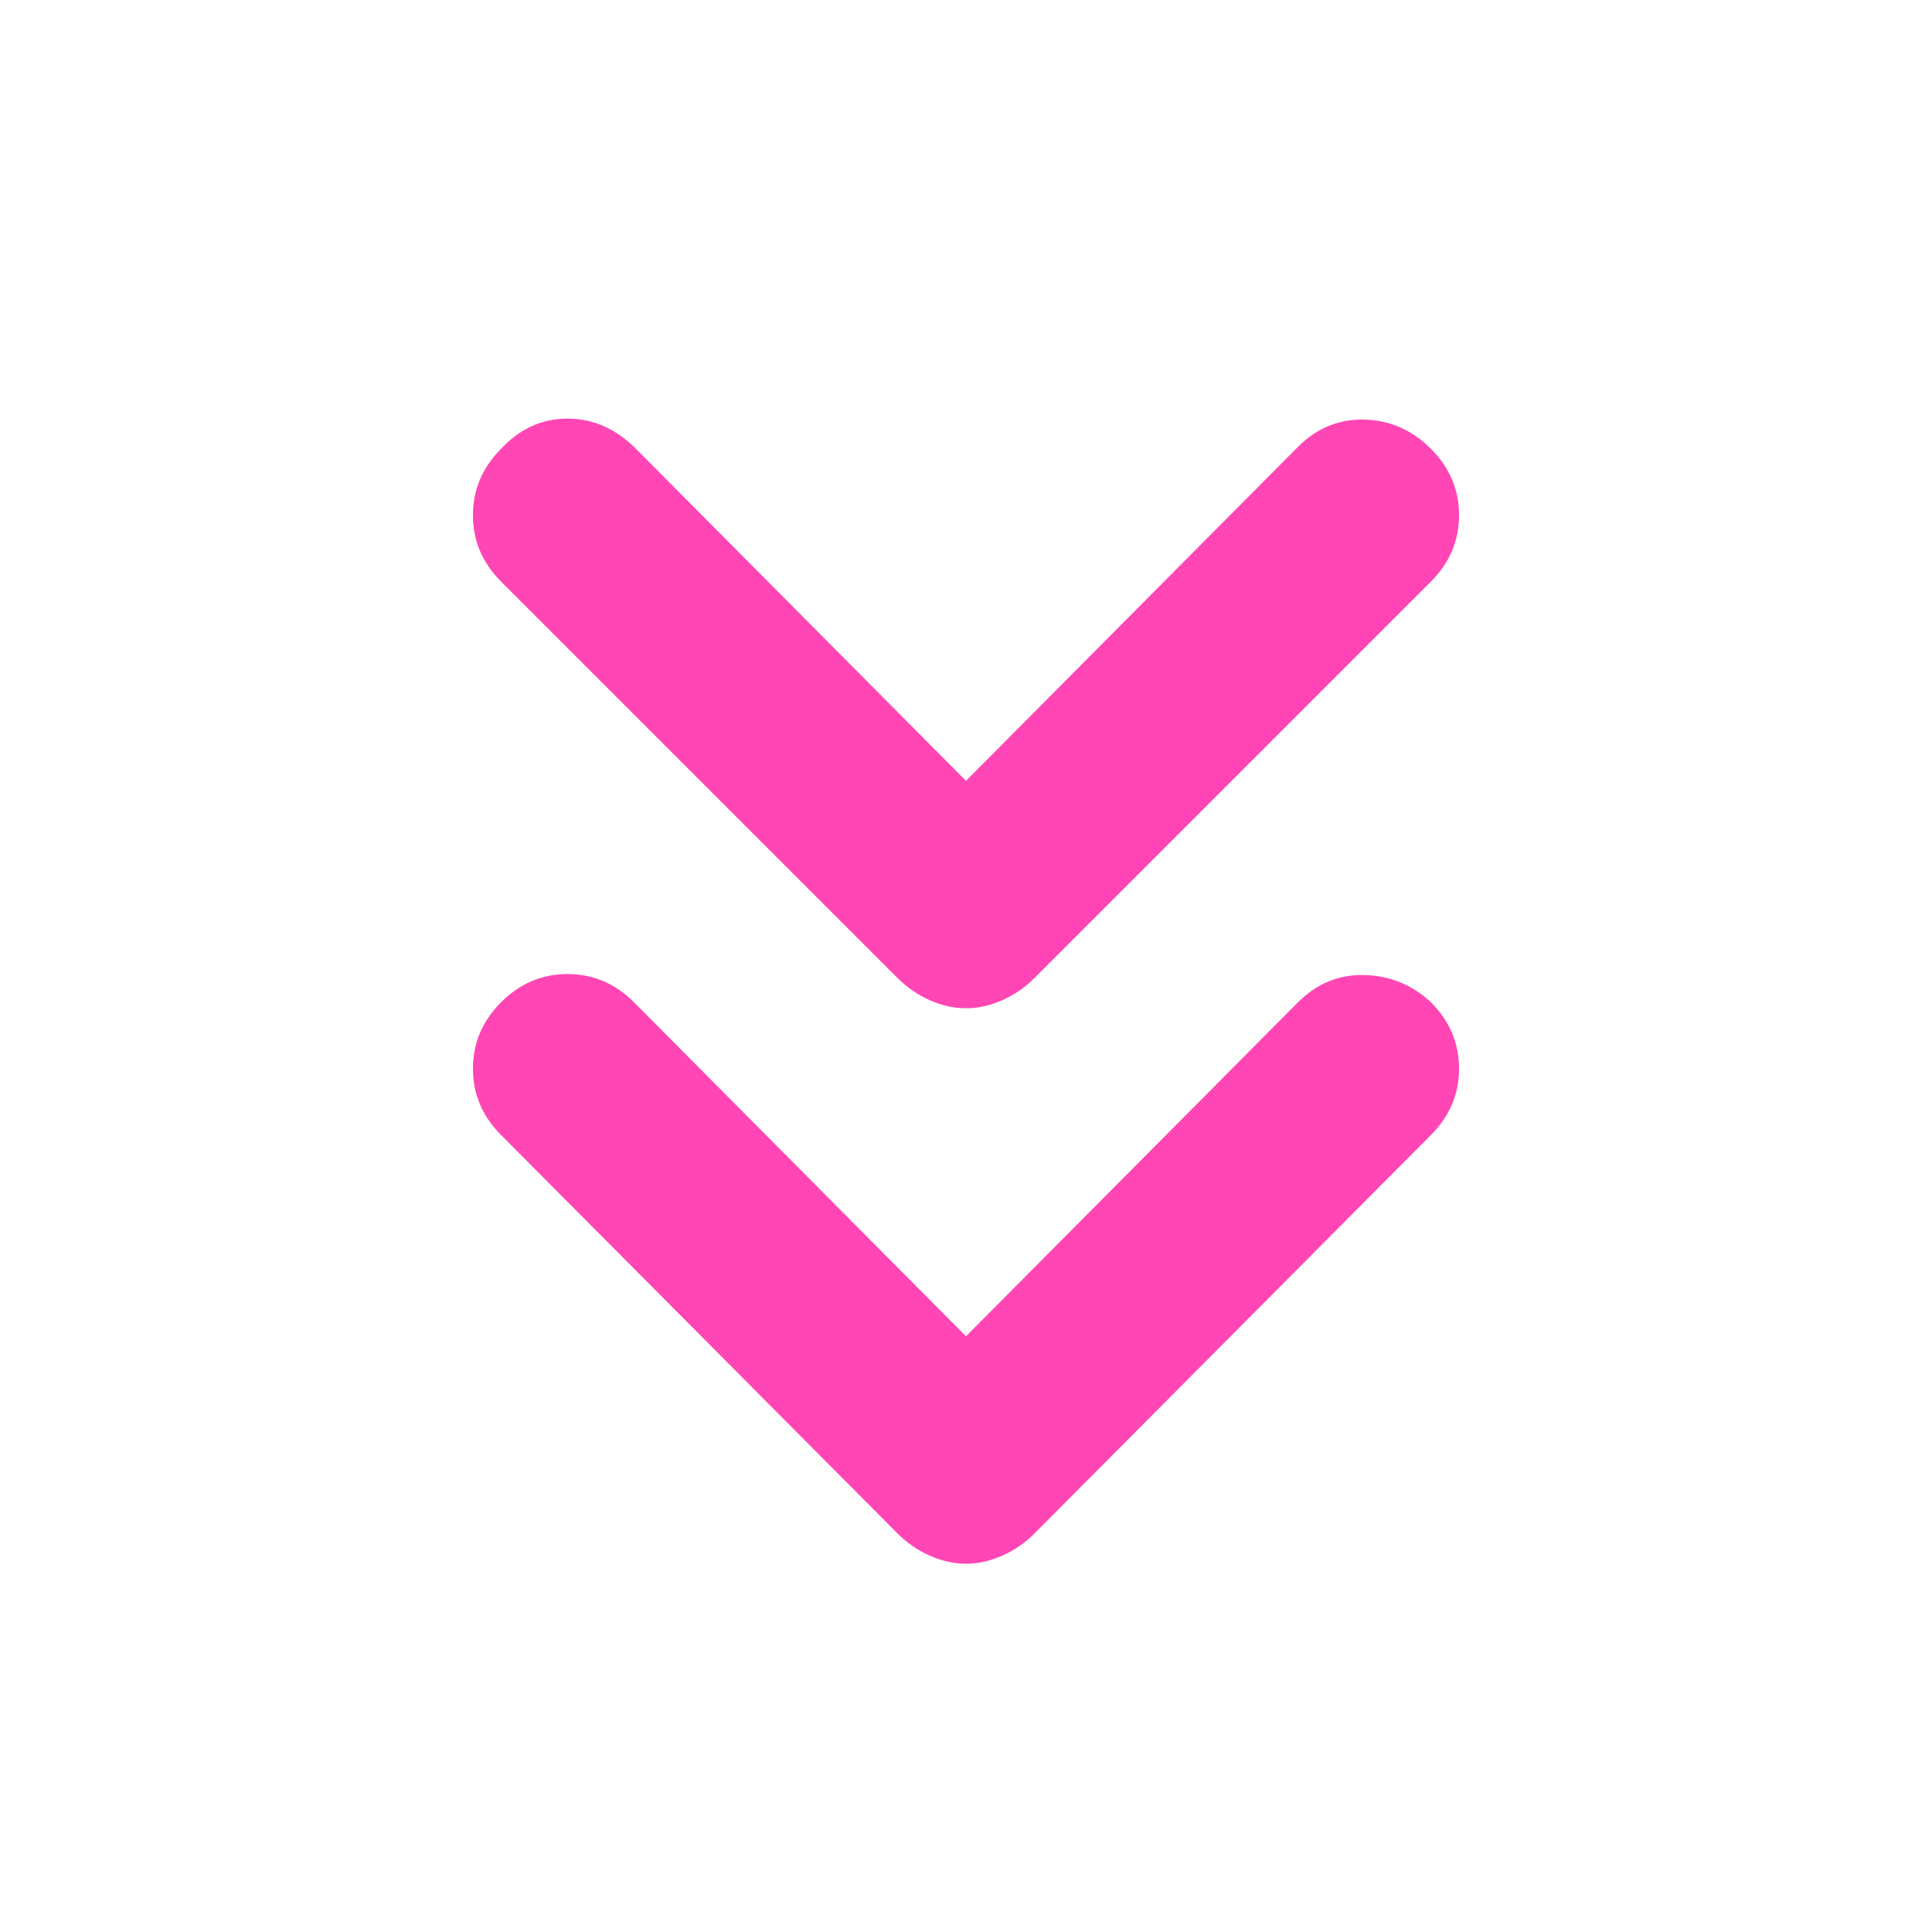 <svg height="48" viewBox="0 -960 960 960" width="48" xmlns="http://www.w3.org/2000/svg"><path fill="rgb(255, 70, 180)" d="m480-296 165-166q14-14 33-13.5t33 13.5q14 14 14 33t-14 33l-197 198q-7 7-16 11t-18 4q-9 0-18-4t-16-11l-197-198q-14-14-14-33t14-33q14-14 33-14t33 14zm0-276 165-166q14-14 33-13.5t33 14.5q14 14 14 33t-14 33l-197 197q-7 7-16 11t-18 4q-9 0-18-4t-16-11l-197-197q-14-14-14-33t14-33q14-15 33-15t34 15z"/></svg>
